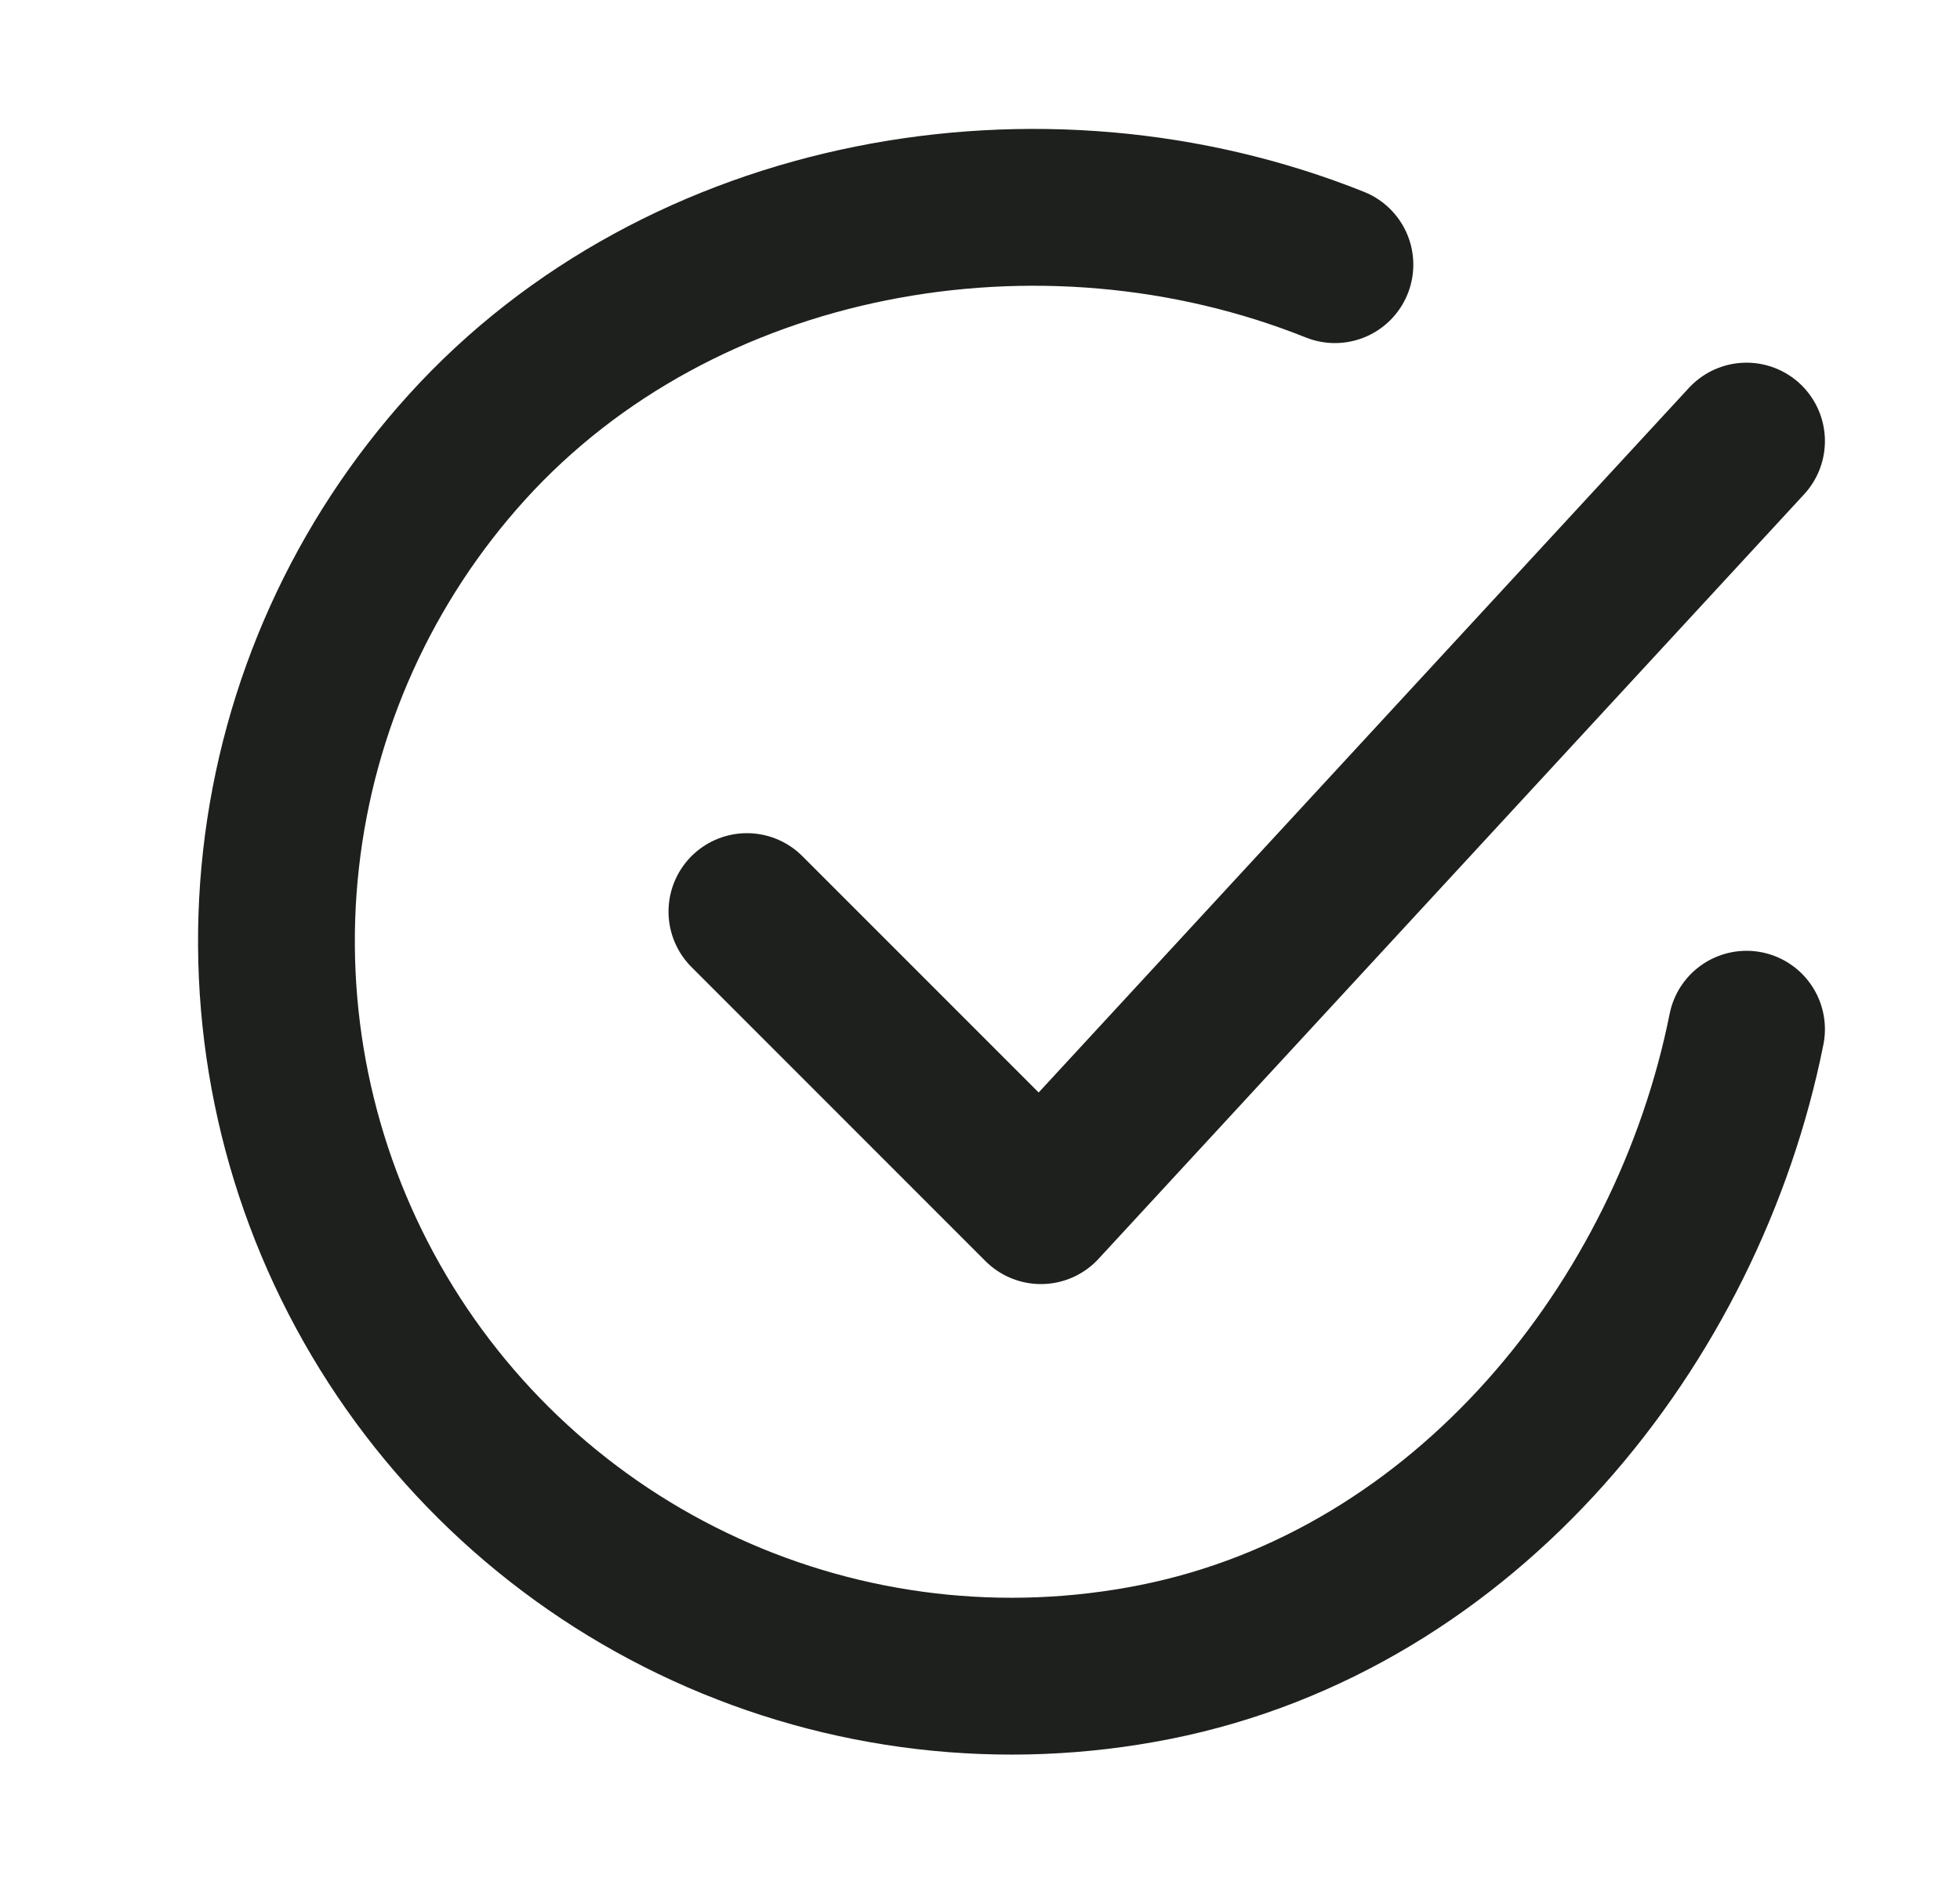 <svg width="25" height="24" viewBox="0 0 25 24" fill="none" xmlns="http://www.w3.org/2000/svg">
<path d="M22.277 13.125C21.527 16.875 18.699 20.406 14.732 21.195C12.797 21.58 10.789 21.345 8.996 20.523C7.202 19.702 5.713 18.335 4.742 16.618C3.77 14.901 3.365 12.921 3.584 10.96C3.803 8.999 4.635 7.157 5.961 5.697C8.682 2.7 13.277 1.875 17.027 3.375" stroke="#1D201C" stroke-width="2" stroke-linecap="round" stroke-linejoin="round"/>
<path d="M9.527 11.625L13.277 15.375L22.277 5.625" stroke="#1D201C" stroke-width="2" stroke-linecap="round" stroke-linejoin="round"/>
</svg>
